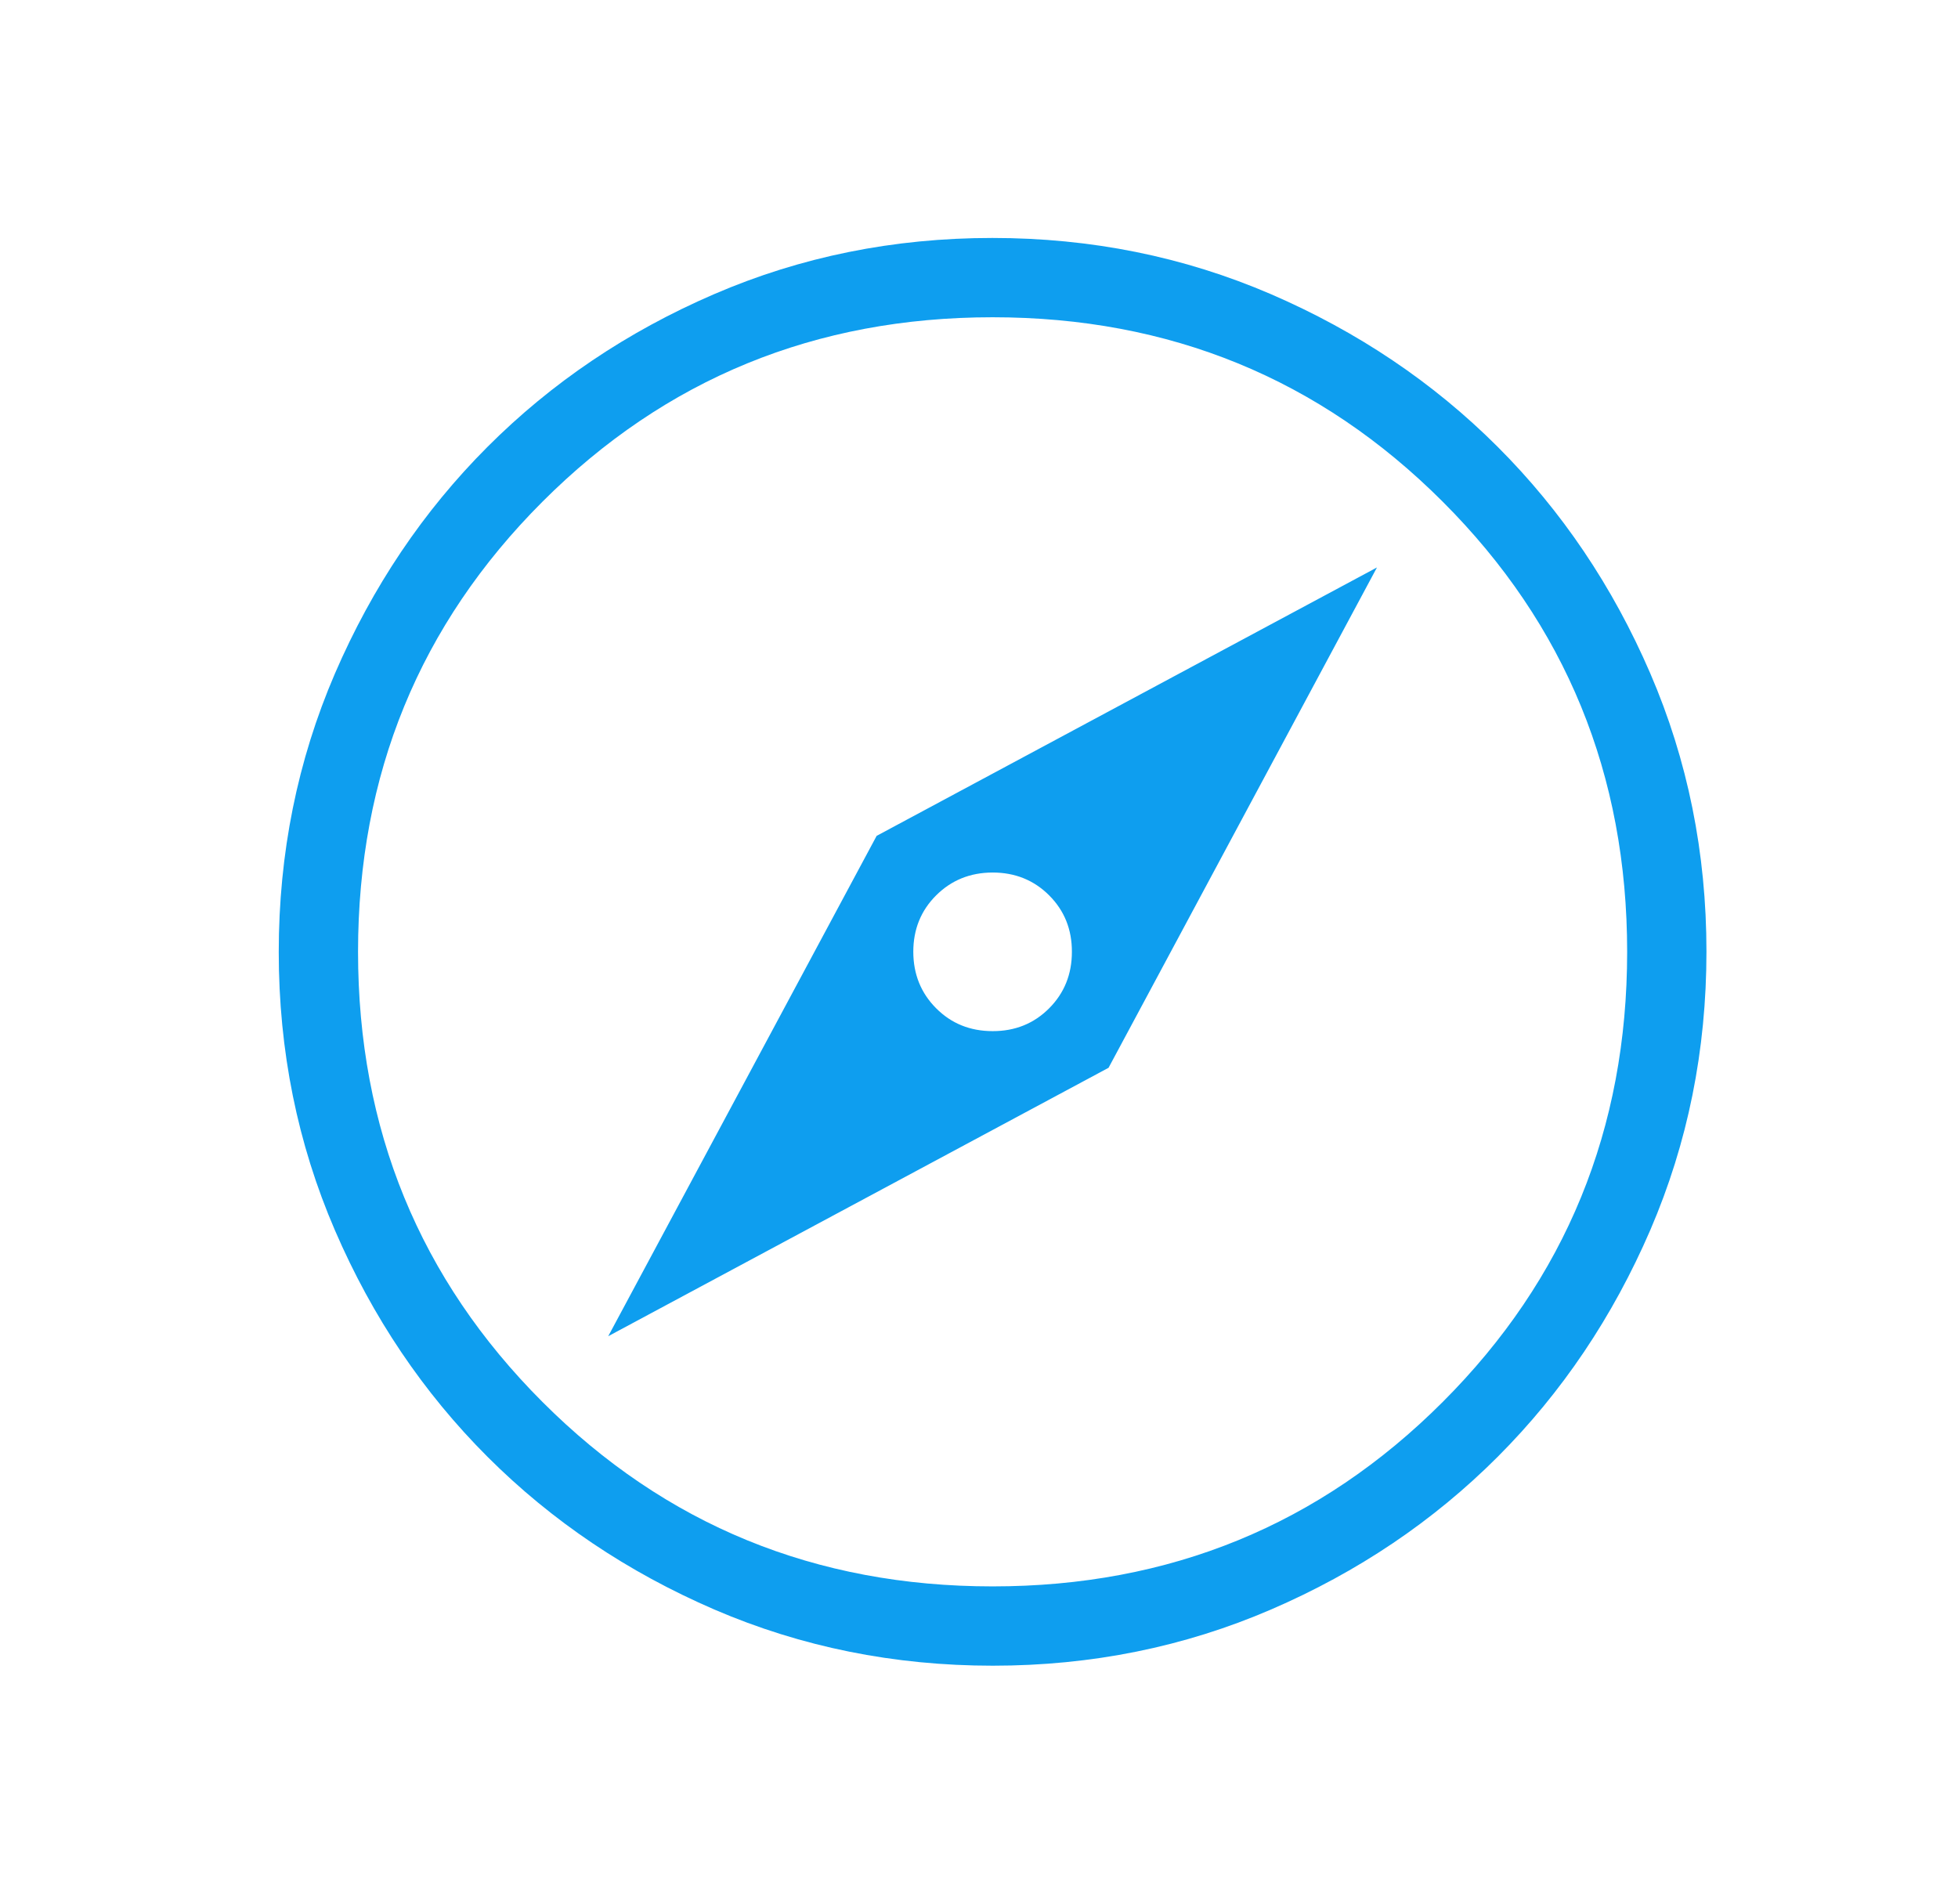 <svg width="36" height="35" viewBox="0 0 36 35" fill="none" xmlns="http://www.w3.org/2000/svg">
<g id="material-symbols-light:explore-outline">
<path id="Vector" d="M11.183 24.567L20.382 19.632L25.317 10.433L16.118 15.368L11.183 24.567ZM18.25 18.958C17.837 18.958 17.491 18.818 17.212 18.538C16.933 18.258 16.793 17.912 16.792 17.5C16.792 17.087 16.932 16.741 17.212 16.462C17.492 16.183 17.838 16.043 18.25 16.042C18.663 16.042 19.01 16.182 19.29 16.462C19.57 16.742 19.709 17.088 19.708 17.5C19.708 17.913 19.568 18.26 19.288 18.54C19.008 18.82 18.662 18.959 18.25 18.958ZM18.254 30.625C16.44 30.625 14.734 30.281 13.136 29.593C11.538 28.903 10.149 27.968 8.966 26.787C7.784 25.606 6.848 24.218 6.159 22.622C5.47 21.025 5.125 19.32 5.125 17.504C5.125 15.69 5.469 13.984 6.157 12.386C6.847 10.788 7.782 9.398 8.963 8.216C10.144 7.034 11.532 6.098 13.128 5.409C14.725 4.72 16.43 4.375 18.246 4.375C20.06 4.375 21.766 4.719 23.364 5.407C24.962 6.097 26.352 7.032 27.534 8.213C28.716 9.394 29.652 10.782 30.341 12.378C31.03 13.975 31.375 15.681 31.375 17.496C31.375 19.31 31.031 21.016 30.343 22.614C29.653 24.212 28.718 25.602 27.537 26.784C26.356 27.966 24.968 28.902 23.372 29.591C21.775 30.28 20.07 30.625 18.254 30.625ZM18.25 29.167C21.507 29.167 24.266 28.037 26.526 25.776C28.787 23.516 29.917 20.757 29.917 17.5C29.917 14.243 28.787 11.484 26.526 9.224C24.266 6.964 21.507 5.833 18.25 5.833C14.993 5.833 12.234 6.964 9.974 9.224C7.714 11.484 6.583 14.243 6.583 17.5C6.583 20.757 7.714 23.516 9.974 25.776C12.234 28.037 14.993 29.167 18.25 29.167Z" fill="#0E9EEF"/>
</g>
</svg>
